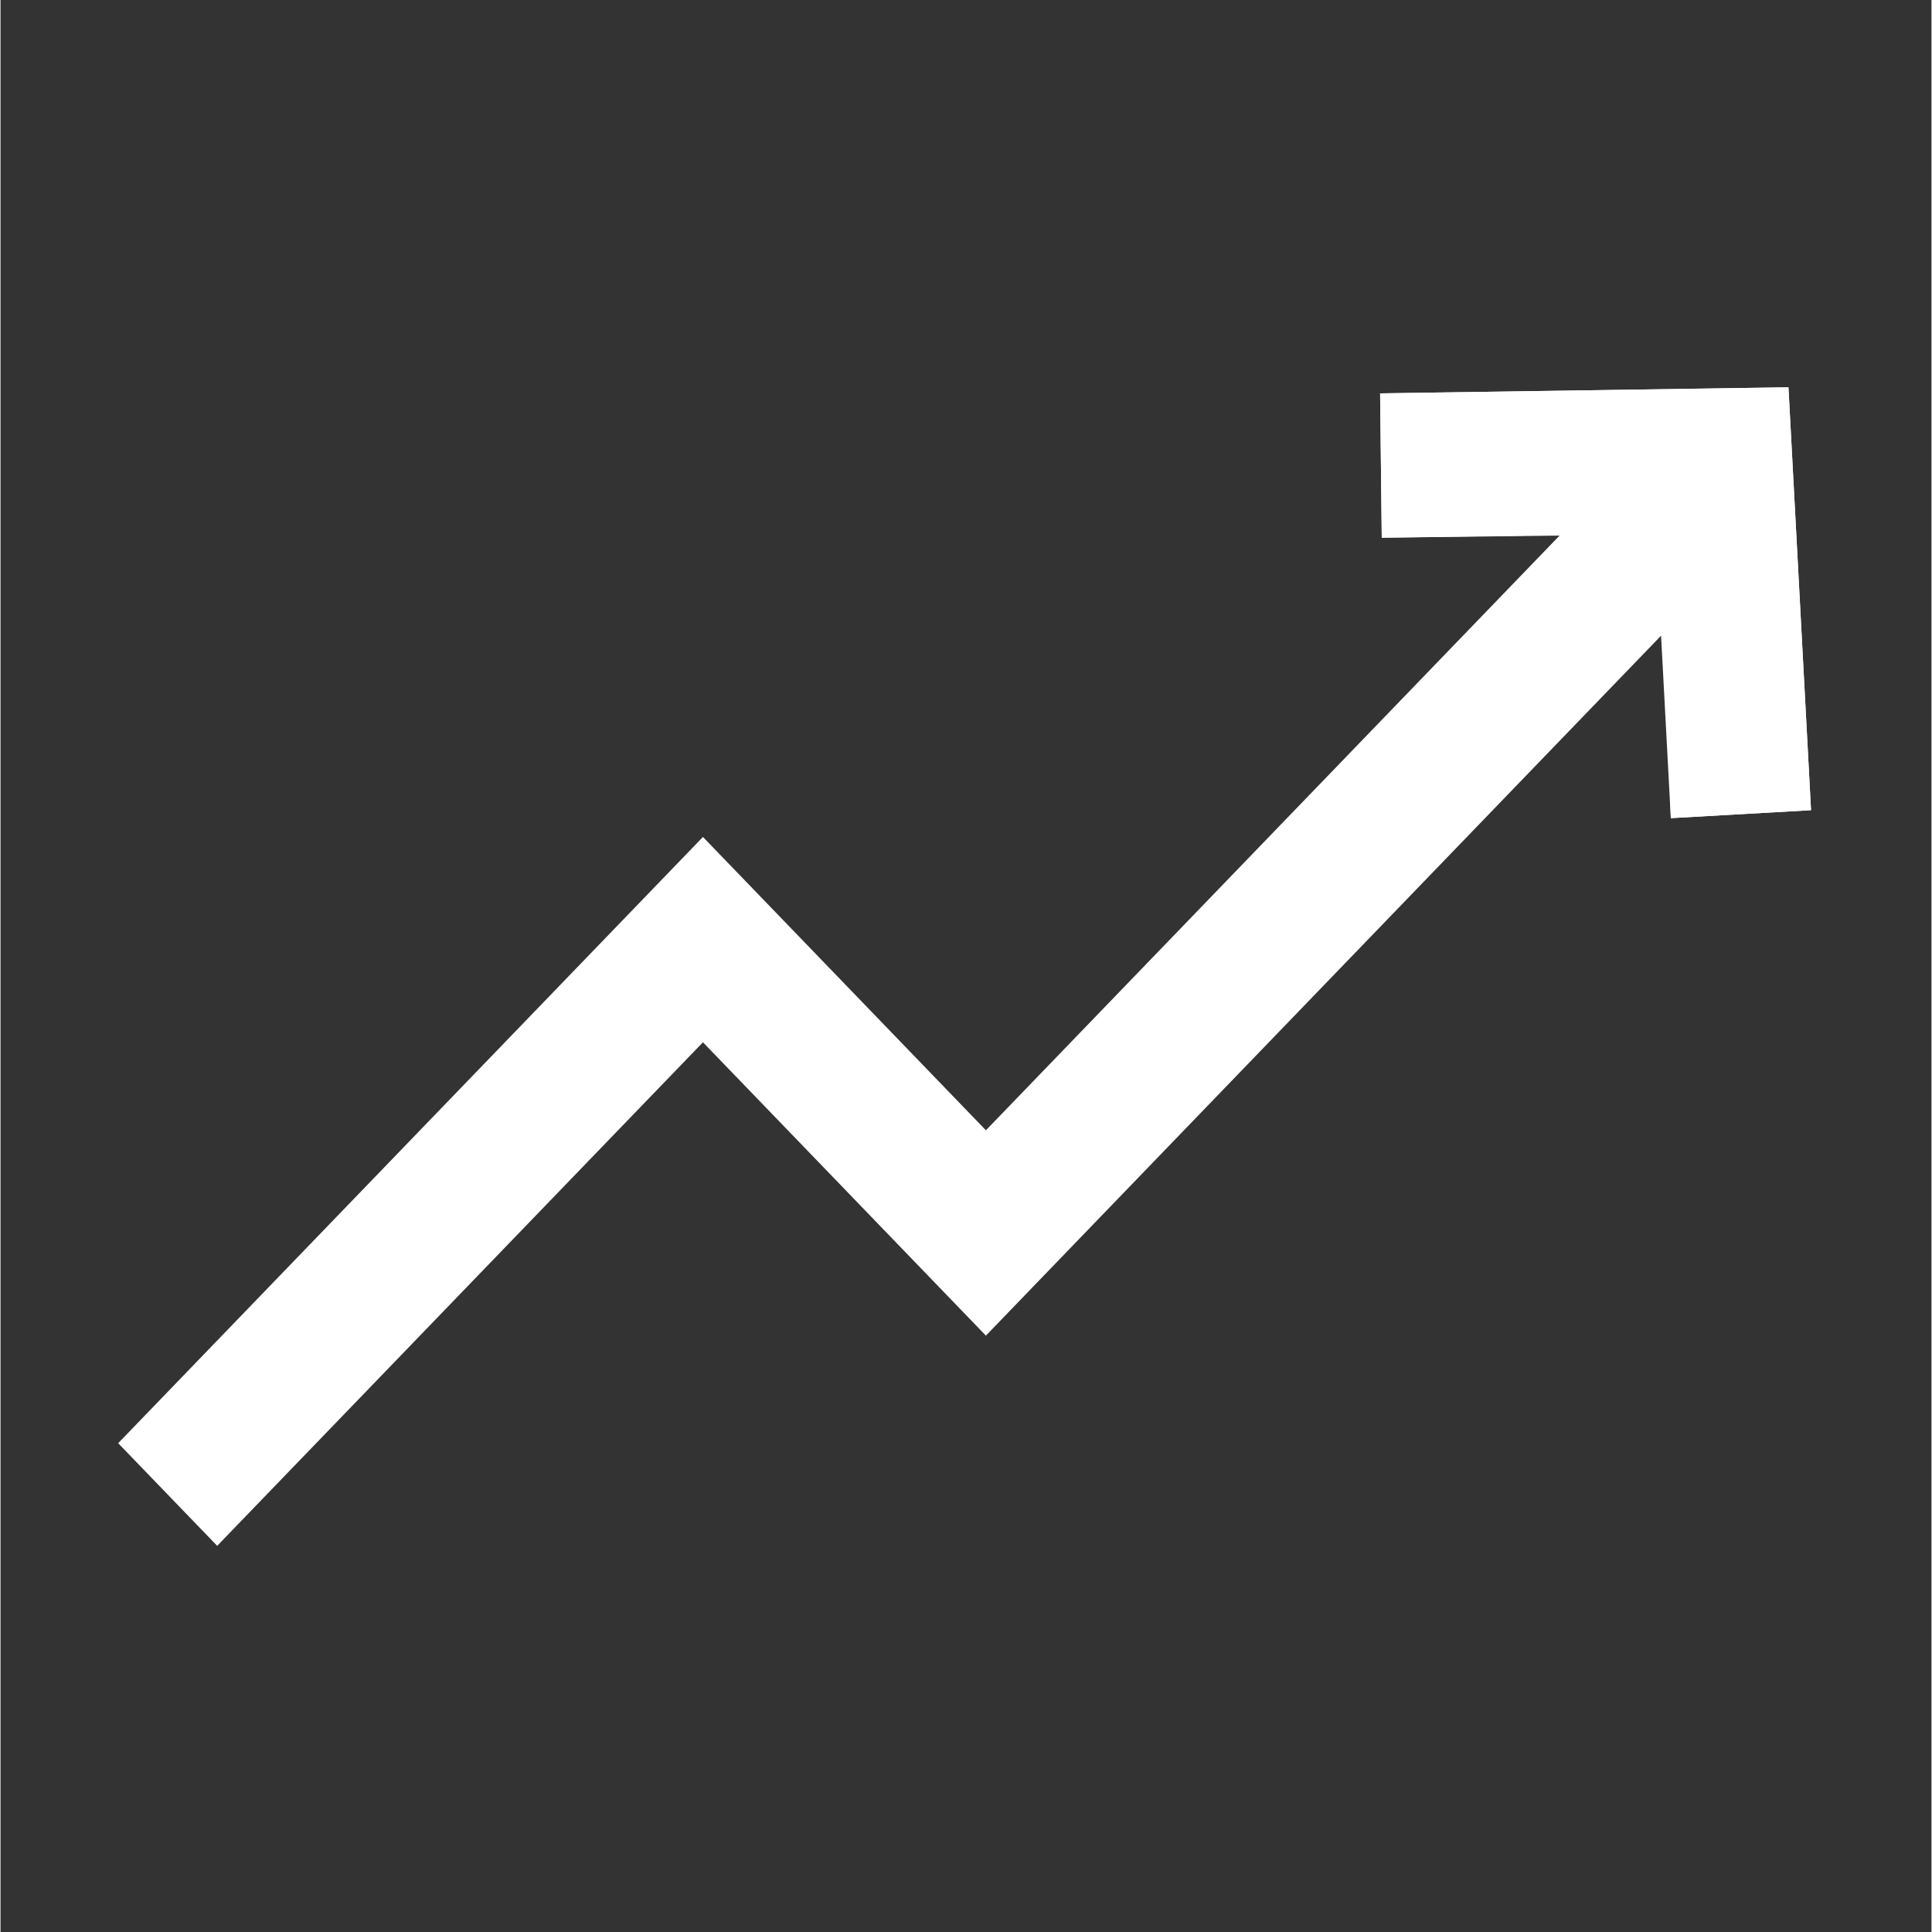 <svg xmlns="http://www.w3.org/2000/svg" xmlns:xlink="http://www.w3.org/1999/xlink" width="300" zoomAndPan="magnify" viewBox="0 0 224.88 225" height="300" preserveAspectRatio="xMidYMid meet" version="1.0"><rect x="0" y="0" width="224.88" height="225" fill="#333333" stroke="none"/><defs><clipPath id="id1"><path d="M 13.703 45.105 L 210.836 45.105 L 210.836 180.027 L 13.703 180.027 Z M 13.703 45.105 " clip-rule="nonzero"/></clipPath><clipPath id="id2"><path d="M 160.238 45.105 L 210.836 45.105 L 210.836 95.516 L 160.238 95.516 Z M 160.238 45.105 " clip-rule="nonzero"/></clipPath></defs><g clip-path="url(#id1)"><path fill="#ffffff" d="M 193.387 74.031 L 194.523 95.281 L 210.852 94.355 L 208.223 45.105 L 200.379 45.223 L 160.668 45.809 L 160.859 62.621 L 181.625 62.312 L 114.758 131.633 L 81.805 97.473 L 75.996 103.496 L 13.703 168.074 L 25.234 180.027 L 81.805 121.383 L 114.758 155.547 L 120.566 149.523 L 193.387 74.031 " fill-opacity="1" fill-rule="evenodd"/></g><g clip-path="url(#id2)"><path fill="#ffffff" d="M 194.523 95.281 L 210.852 94.355 L 208.223 45.105 L 200.379 45.223 L 160.668 45.809 L 160.859 62.621 L 193.453 62.227 L 194.523 95.281 " fill-opacity="1" fill-rule="evenodd"/></g></svg>